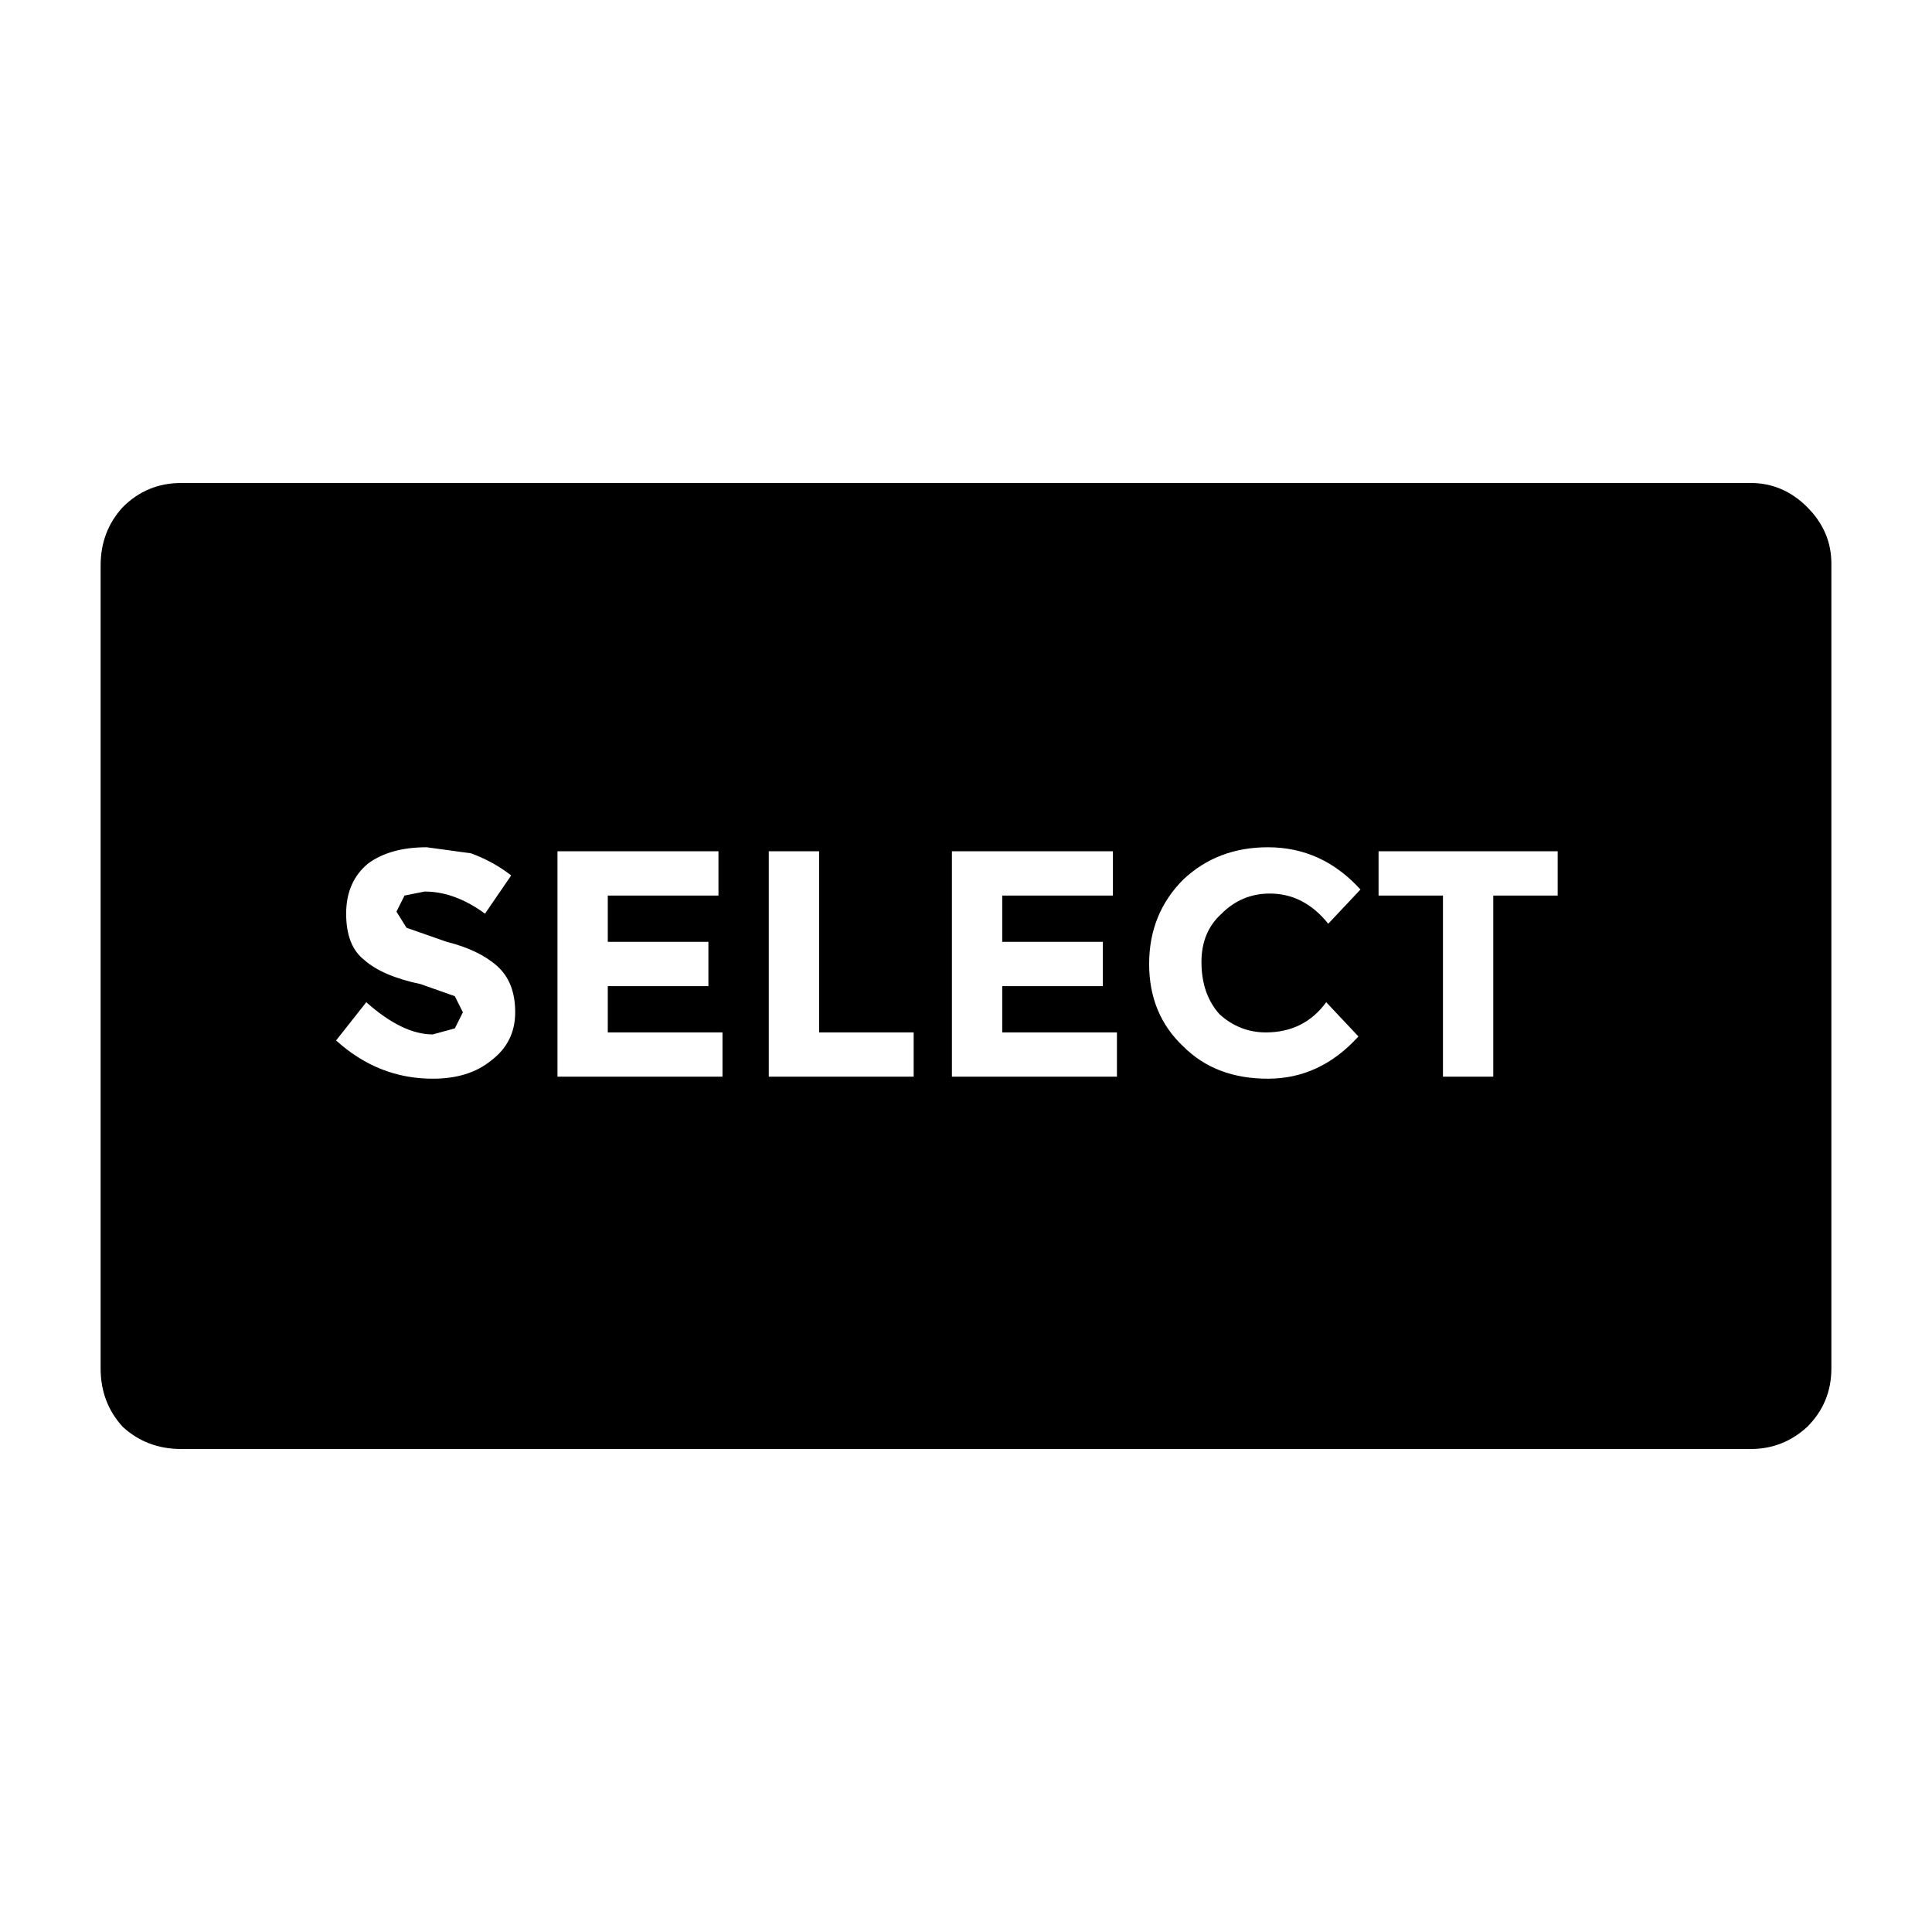 <svg xmlns:dc="http://purl.org/dc/elements/1.1/" xmlns:cc="http://creativecommons.org/ns#" xmlns:rdf="http://www.w3.org/1999/02/22-rdf-syntax-ns#" xmlns:svg="http://www.w3.org/2000/svg" xmlns="http://www.w3.org/2000/svg" xmlns:sodipodi="http://sodipodi.sourceforge.net/DTD/sodipodi-0.dtd" xmlns:inkscape="http://www.inkscape.org/namespaces/inkscape" width="48" height="48" id="svg5057" version="1.1" inkscape:version="0.91 r13725" viewBox="0 0 48 48" sodipodi:docname="all_icons.tar">
  <defs id="defs5059"/>
  <sodipodi:namedview id="base" pagecolor="#ffffff" bordercolor="#666666" borderopacity="1.0" inkscape:pageopacity="0.0" inkscape:pageshadow="2" inkscape:zoom="5.3607533" inkscape:cx="17.083968" inkscape:cy="9.574371" inkscape:current-layer="layer36" showgrid="true" inkscape:grid-bbox="true" inkscape:document-units="px" inkscape:window-width="1680" inkscape:window-height="988" inkscape:window-x="-8" inkscape:window-y="-8" inkscape:window-maximized="1" showguides="true">
    <inkscape:grid type="xygrid" id="grid6922"/>
  </sodipodi:namedview>
  <g inkscape:groupmode="layer" id="layer110" inkscape:label="button-select" style="display:inline">
    <path id="path5513" style="fill:#000000;stroke:none" d="m 24.9,25.65 0,-1.15 2.5,0 0,-1.1 -2.5,0 0,-1.15 2.75,0 0,-1.1 -4,0 0,5.6 4.1,0 0,-1.1 -2.85,0 m -7.05,-3.4 0,-1.1 -4,0 0,5.6 4.1,0 0,-1.1 -2.85,0 0,-1.15 2.5,0 0,-1.1 -2.5,0 0,-1.15 2.75,0 m 2.5,3.4 0,-4.5 -1.25,0 0,5.6 3.6,0 0,-1.1 -2.35,0 M 12.8,25.15 Q 12.8,24.4 12.35,24 11.9,23.6 11.1,23.4 l -1,-0.35 -0.25,-0.4 0.2,-0.4 0.5,-0.1 q 0.75,0 1.5,0.55 l 0.65,-0.95 q -0.45,-0.35 -1,-0.55 l -1.1,-0.15 q -0.9,0 -1.45,0.4 -0.55,0.45 -0.55,1.25 0,0.8 0.45,1.15 0.45,0.4 1.4,0.6 l 0.85,0.3 0.2,0.4 -0.2,0.4 -0.55,0.15 Q 10,25.7 9.1,24.9 l -0.75,0.95 q 1.05,0.95 2.4,0.95 0.9,0 1.45,-0.45 0.6,-0.45 0.6,-1.2 m 25.9,-2.9 0,-1.1 -4.45,0 0,1.1 1.6,0 0,4.5 1.25,0 0,-4.5 1.6,0 m -4.95,3.5 -0.8,-0.85 q -0.55,0.75 -1.5,0.75 -0.65,0 -1.15,-0.45 -0.45,-0.5 -0.45,-1.3 0,-0.75 0.5,-1.2 0.5,-0.5 1.2,-0.5 0.85,0 1.45,0.75 l 0.8,-0.85 q -0.95,-1.05 -2.3,-1.05 -1.25,0 -2.1,0.8 -0.85,0.85 -0.85,2.1 0,1.25 0.85,2.05 0.8,0.8 2.1,0.8 1.3,0 2.25,-1.05 M 4.5,12 l 39,0 q 0.8,0 1.4,0.6 0.6,0.6 0.6,1.4 l 0,20 q 0,0.85 -0.6,1.45 Q 44.3,36 43.5,36 l -39,0 Q 3.65,36 3.05,35.45 2.5,34.85 2.5,34 l 0,-19.95 Q 2.5,13.2 3.05,12.6 3.65,12 4.5,12" inkscape:connector-curvature="0"/>
  </g>
  </svg>